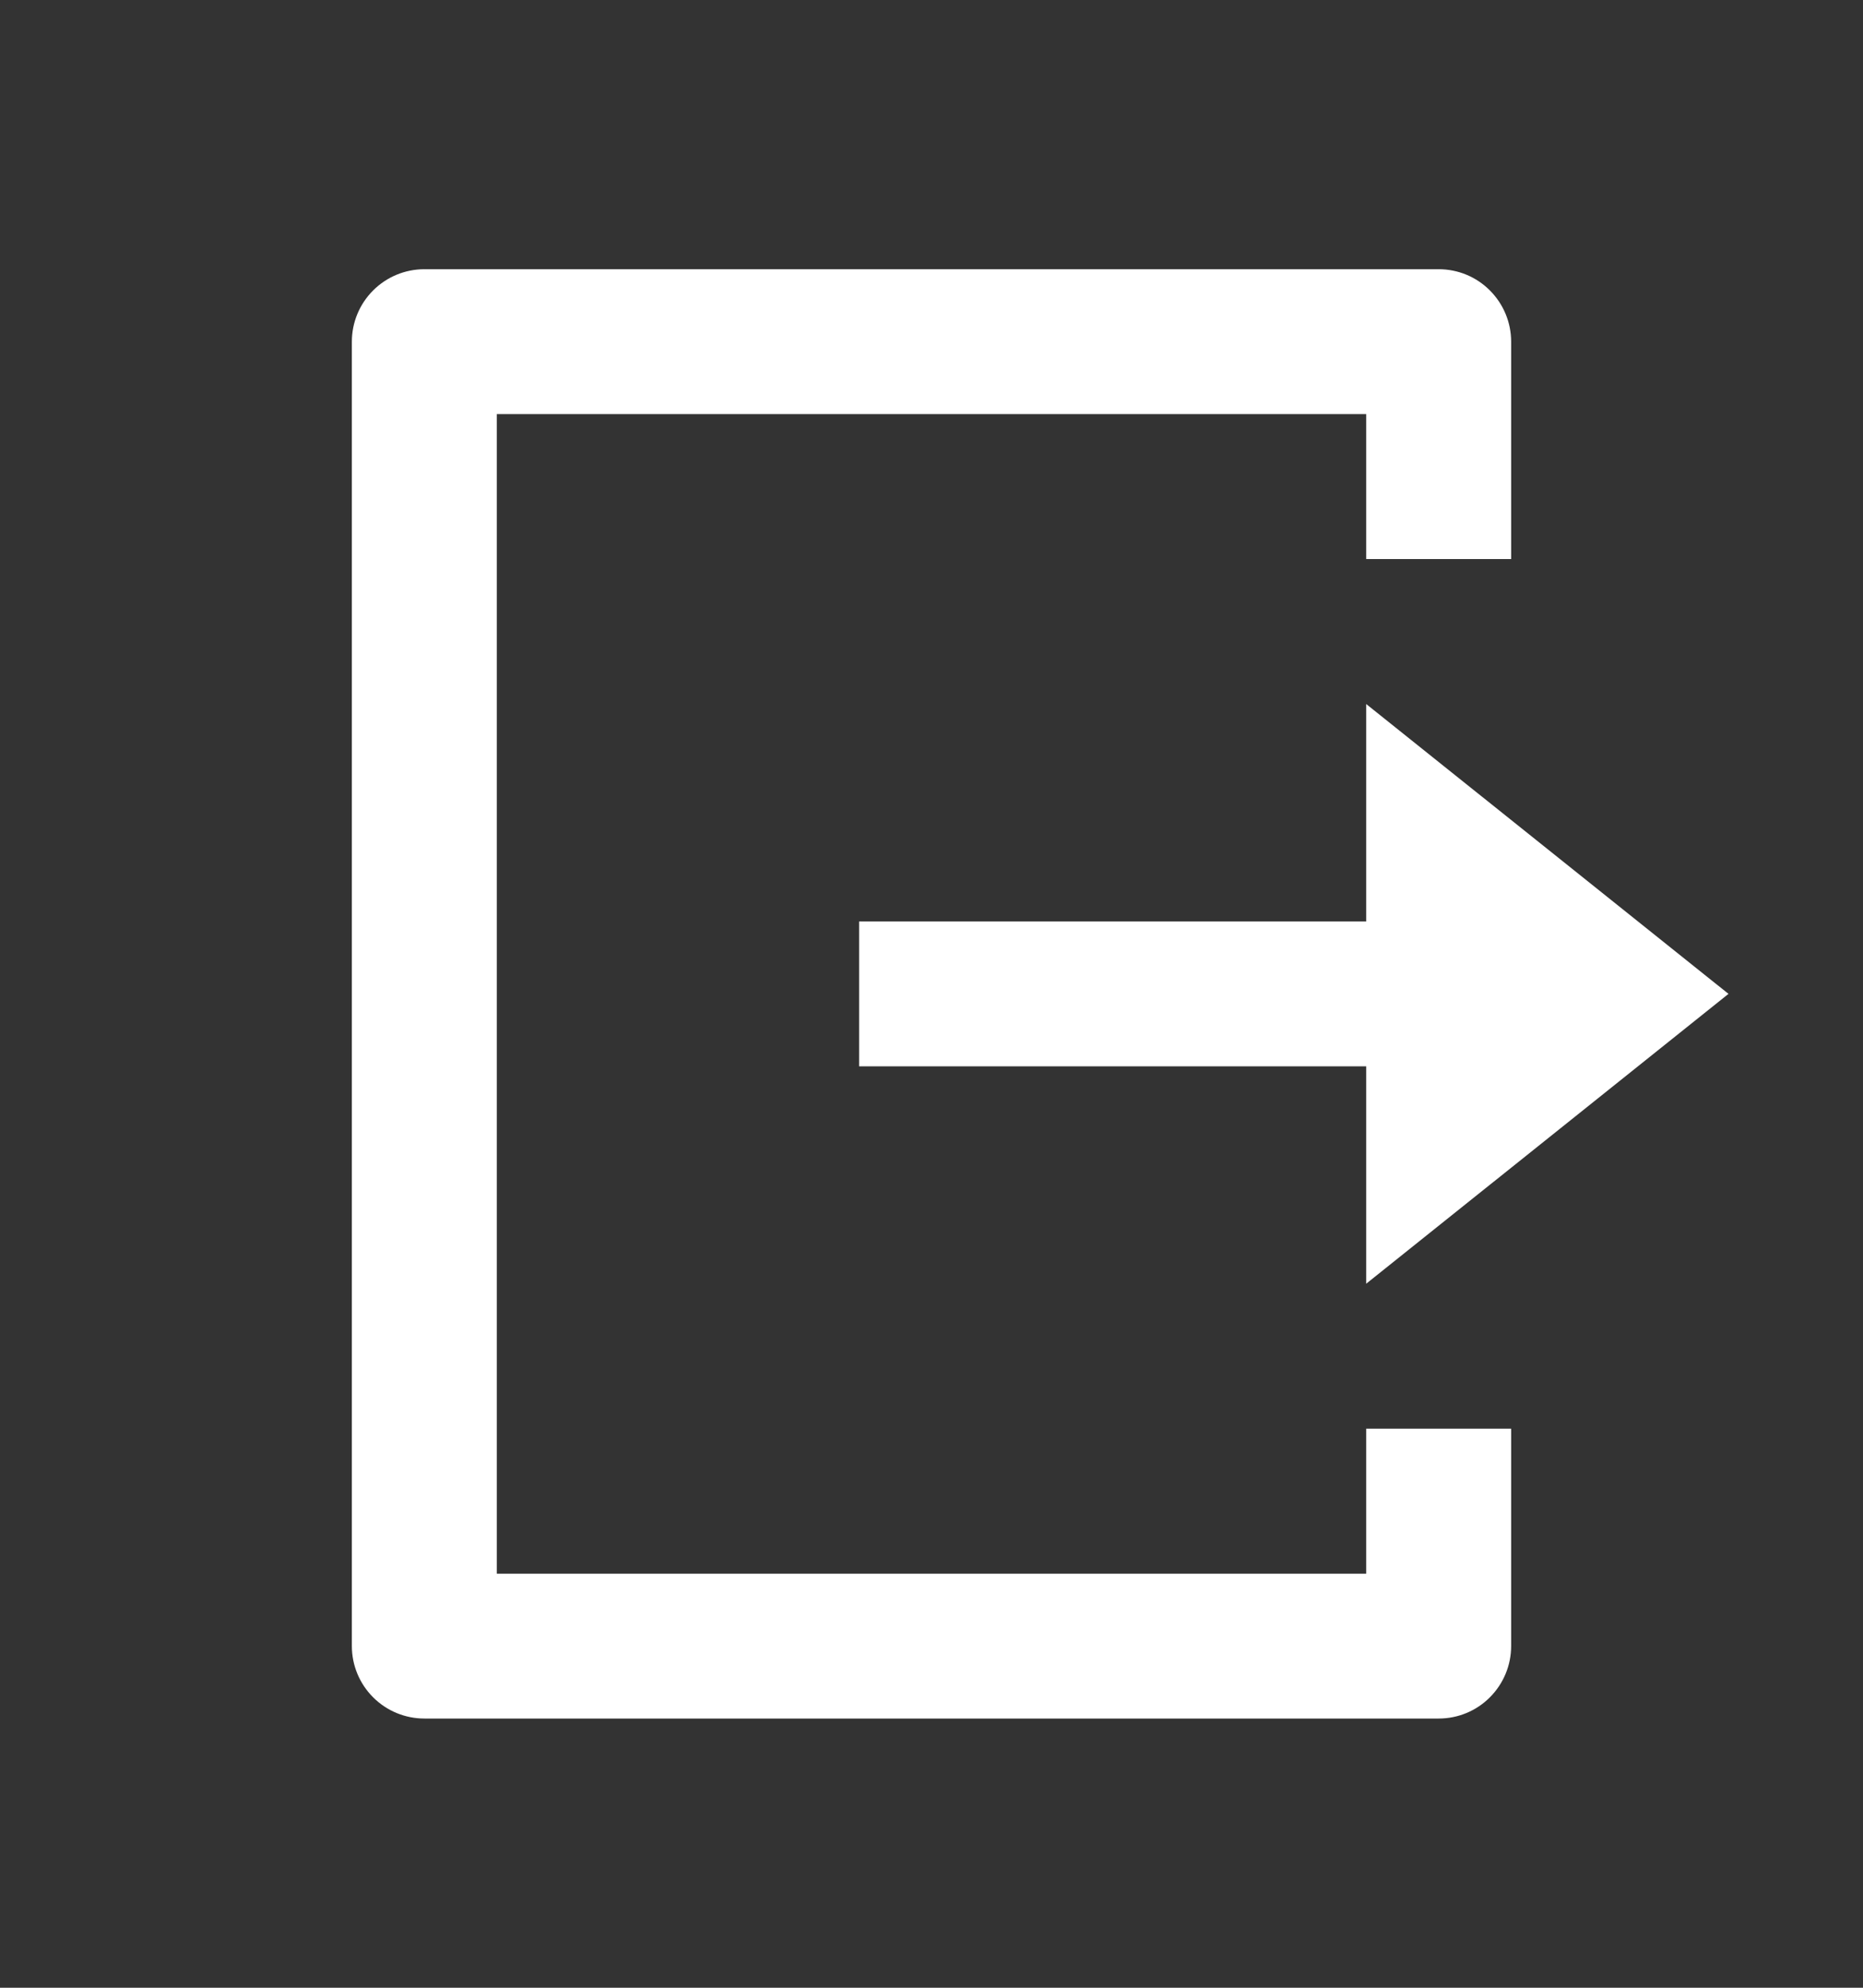 <svg width="15" height="16" viewBox="0 0 15 16" fill="none" xmlns="http://www.w3.org/2000/svg">
<rect x="0" y="0" width="15" height="16" fill="#333333" stroke="none"/>
<path d="M3.417 13.833C3.262 13.833 3.114 13.772 3.004 13.662C2.895 13.553 2.833 13.405 2.833 13.25V2.75C2.833 2.595 2.895 2.447 3.004 2.338C3.114 2.228 3.262 2.167 3.417 2.167H11.584C11.738 2.167 11.887 2.228 11.996 2.338C12.105 2.447 12.167 2.595 12.167 2.75V4.5H11V3.333H4V12.667H11V11.5H12.167V13.25C12.167 13.405 12.105 13.553 11.996 13.662C11.887 13.772 11.738 13.833 11.584 13.833H3.417ZM11 10.333V8.583H6.917V7.417H11V5.667L13.917 8L11 10.333Z" fill="white"/>
</svg>
